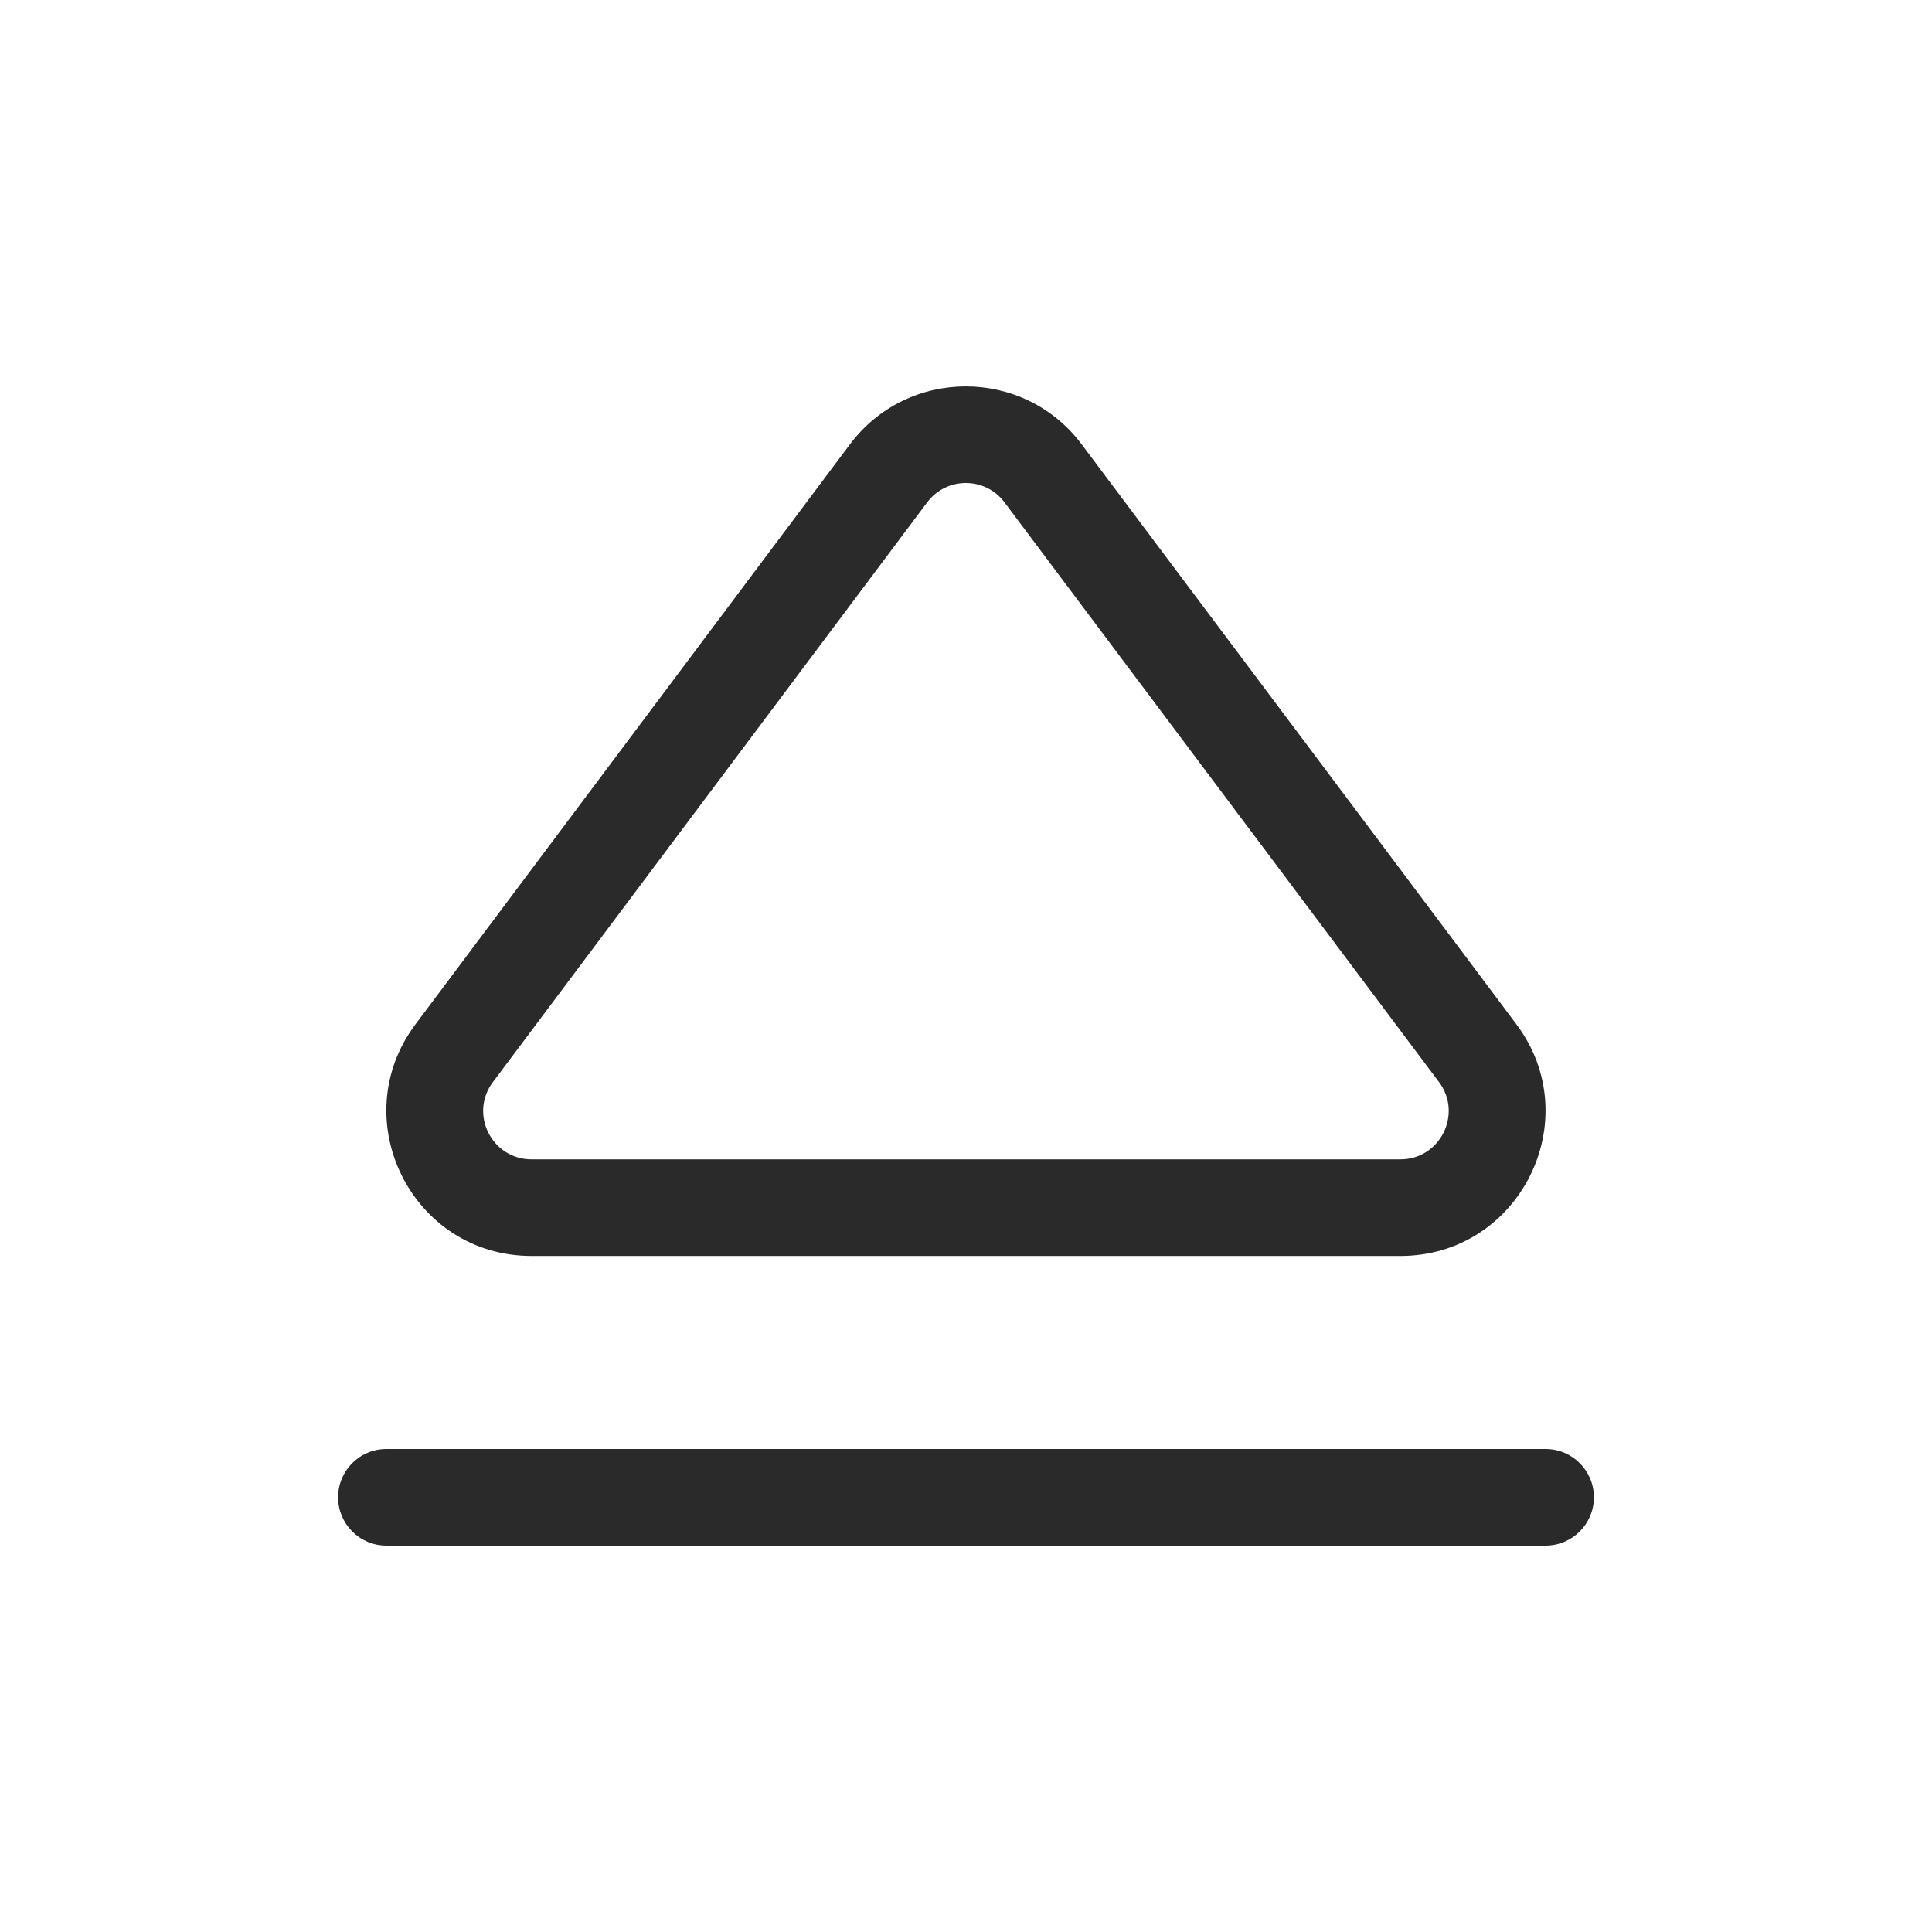 <svg width="24" height="24" viewBox="0 0 24 24" fill="none" xmlns="http://www.w3.org/2000/svg">
<path d="M11.518 6.24C11.758 5.92 12.238 5.92 12.478 6.24L17.876 13.442C18.172 13.837 17.89 14.402 17.396 14.402H6.603C6.109 14.402 5.826 13.838 6.123 13.442L11.518 6.24ZM13.438 5.521C12.718 4.56 11.277 4.56 10.557 5.521L5.162 12.723C4.273 13.909 5.12 15.602 6.603 15.602H17.396C18.879 15.602 19.726 13.909 18.836 12.722L13.438 5.521ZM4.8 18C4.468 18 4.2 18.269 4.2 18.6C4.2 18.931 4.468 19.2 4.8 19.2H19.2C19.531 19.2 19.8 18.931 19.8 18.6C19.8 18.269 19.531 18 19.2 18H4.8Z" fill="#2A2A2A"/>
</svg>
